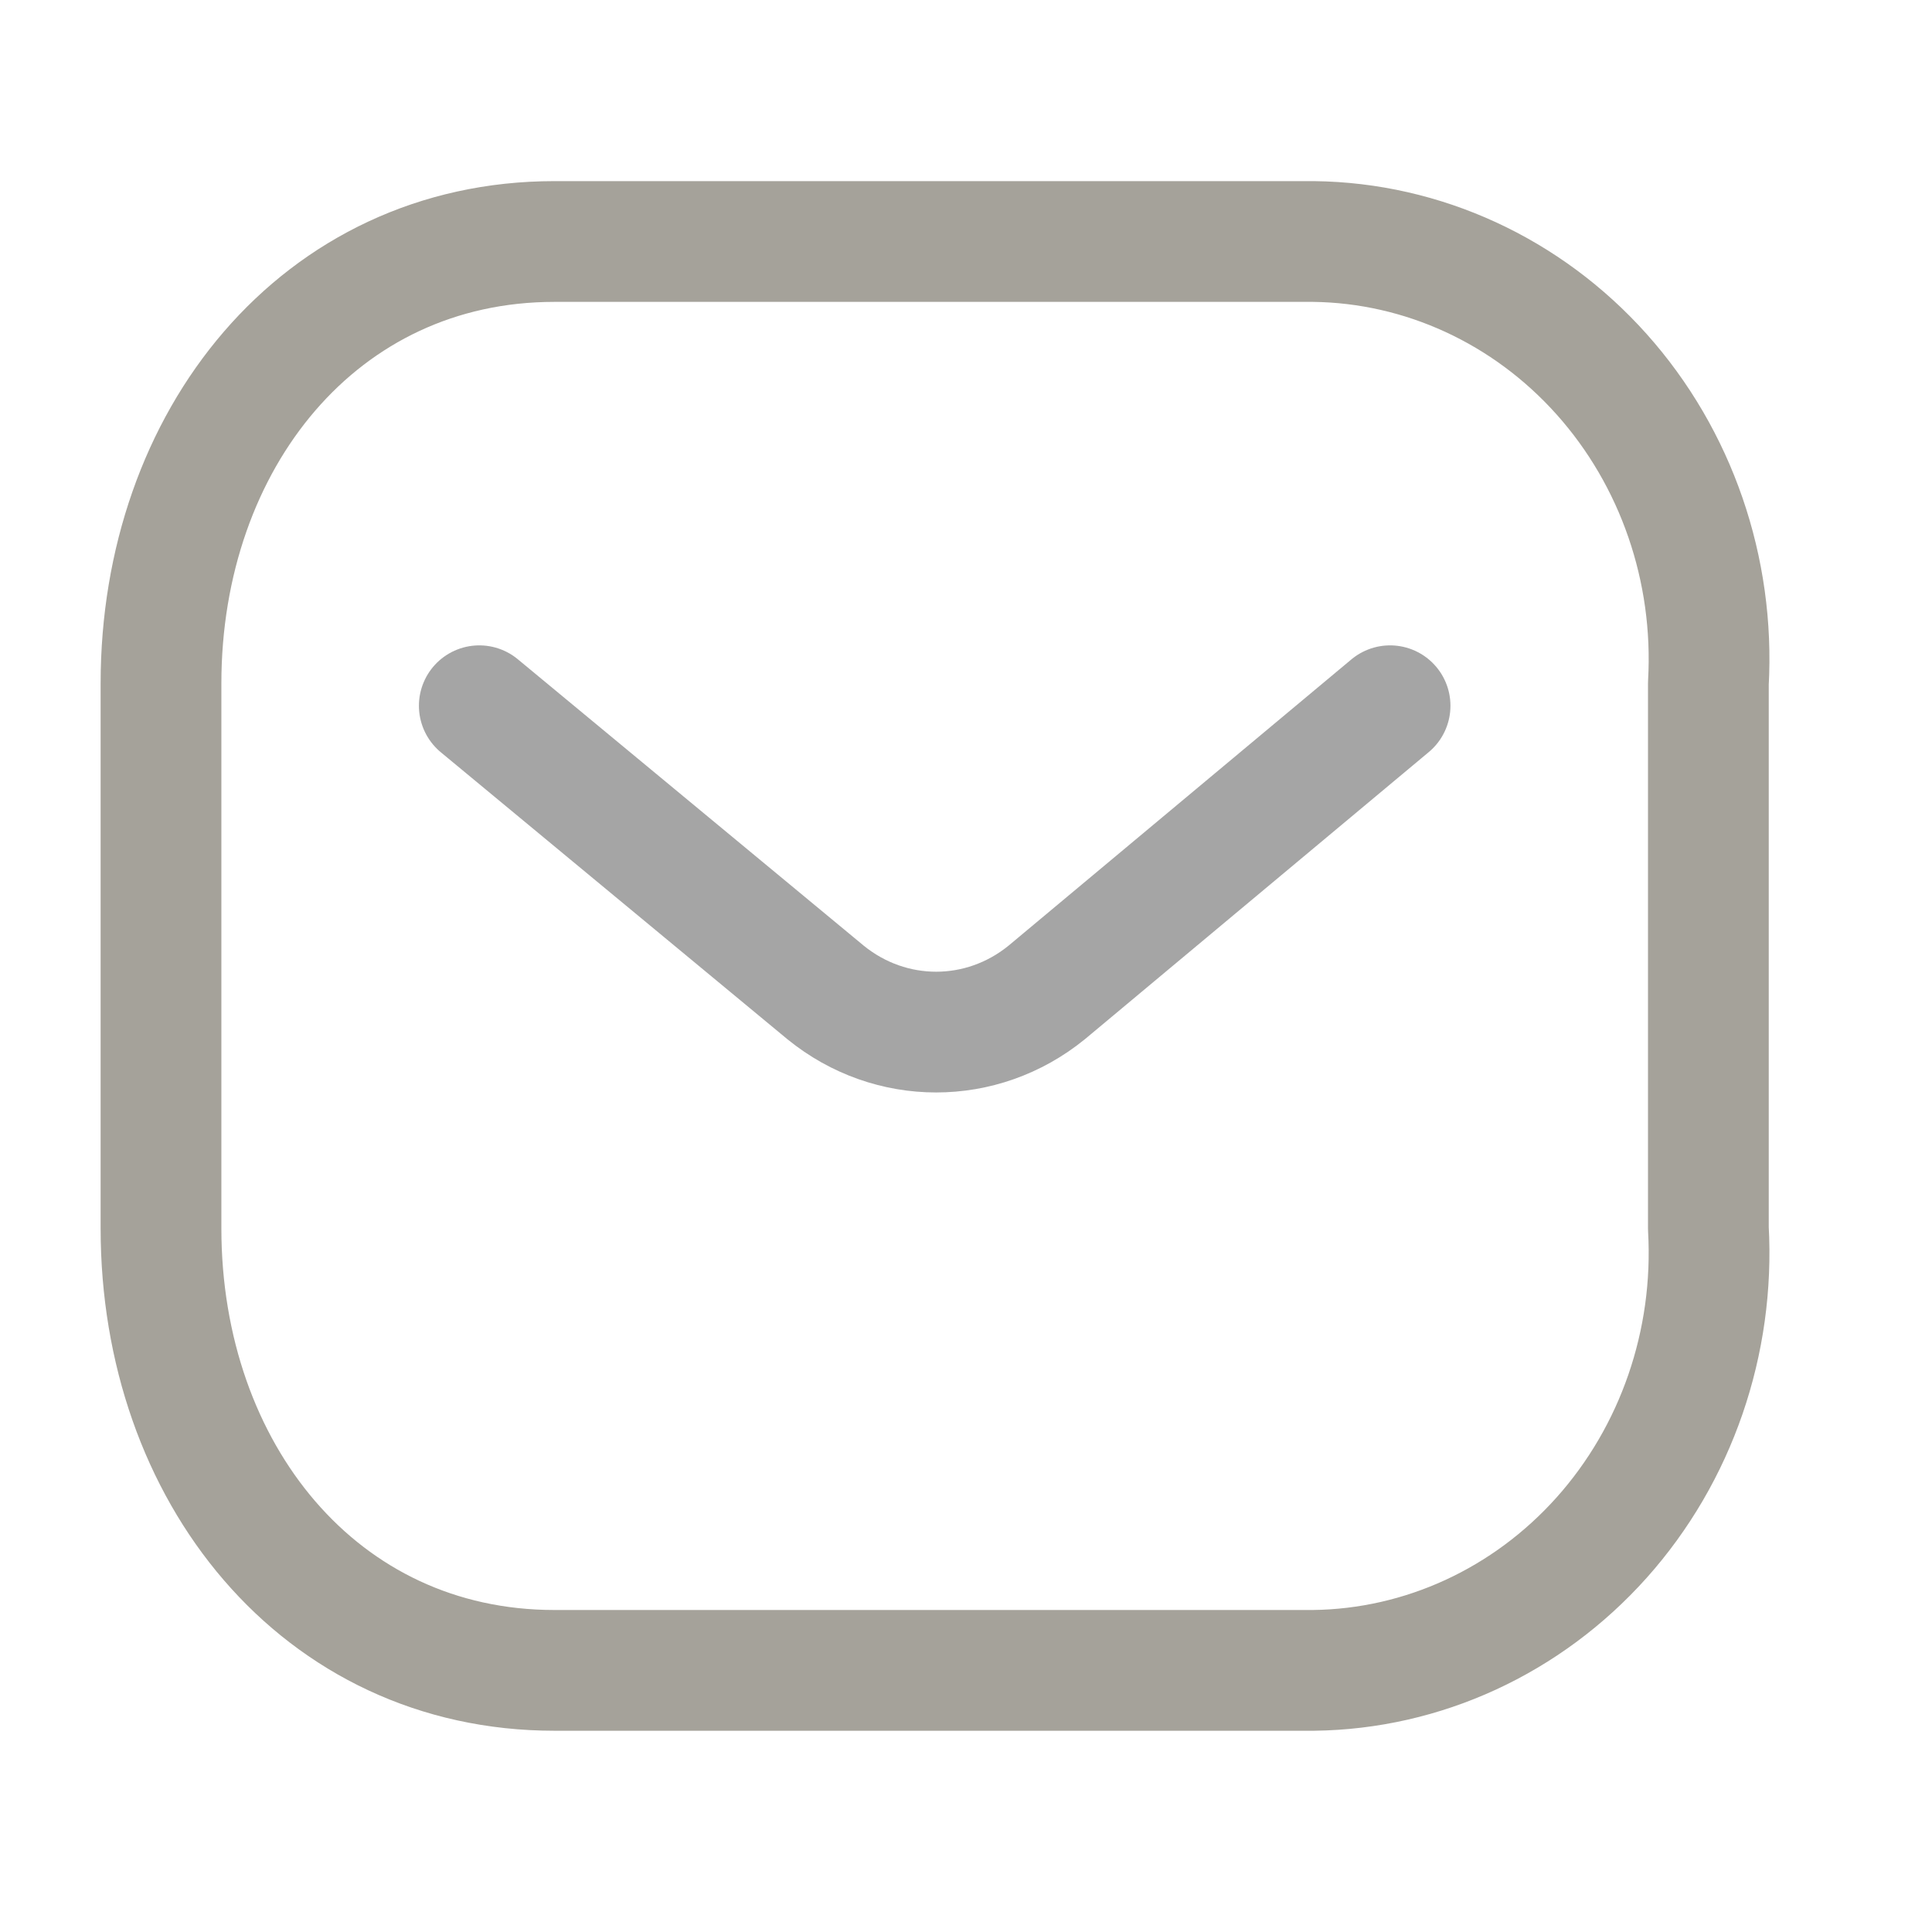 <svg width="24" height="24" viewBox="0 0 24 24" fill="none" xmlns="http://www.w3.org/2000/svg">
<path opacity="0.4" d="M17.268 8.767L13.002 12.329C12.195 12.985 11.063 12.985 10.256 12.329L5.954 8.767" stroke="#1F1F1F" stroke-width="1.5" stroke-linecap="round" stroke-linejoin="round"/>
<path fill-rule="evenodd" clip-rule="evenodd" d="M6.888 3H16.316C17.675 3.016 18.969 3.612 19.896 4.649C20.823 5.686 21.302 7.075 21.222 8.49V15.26C21.302 16.675 20.823 18.064 19.896 19.101C18.969 20.138 17.675 20.734 16.316 20.75H6.888C3.968 20.75 2 18.287 2 15.26V8.49C2 5.463 3.968 3 6.888 3Z" stroke="#A5A29A" stroke-width="1.5" stroke-linecap="round" stroke-linejoin="round"/>
</svg>
